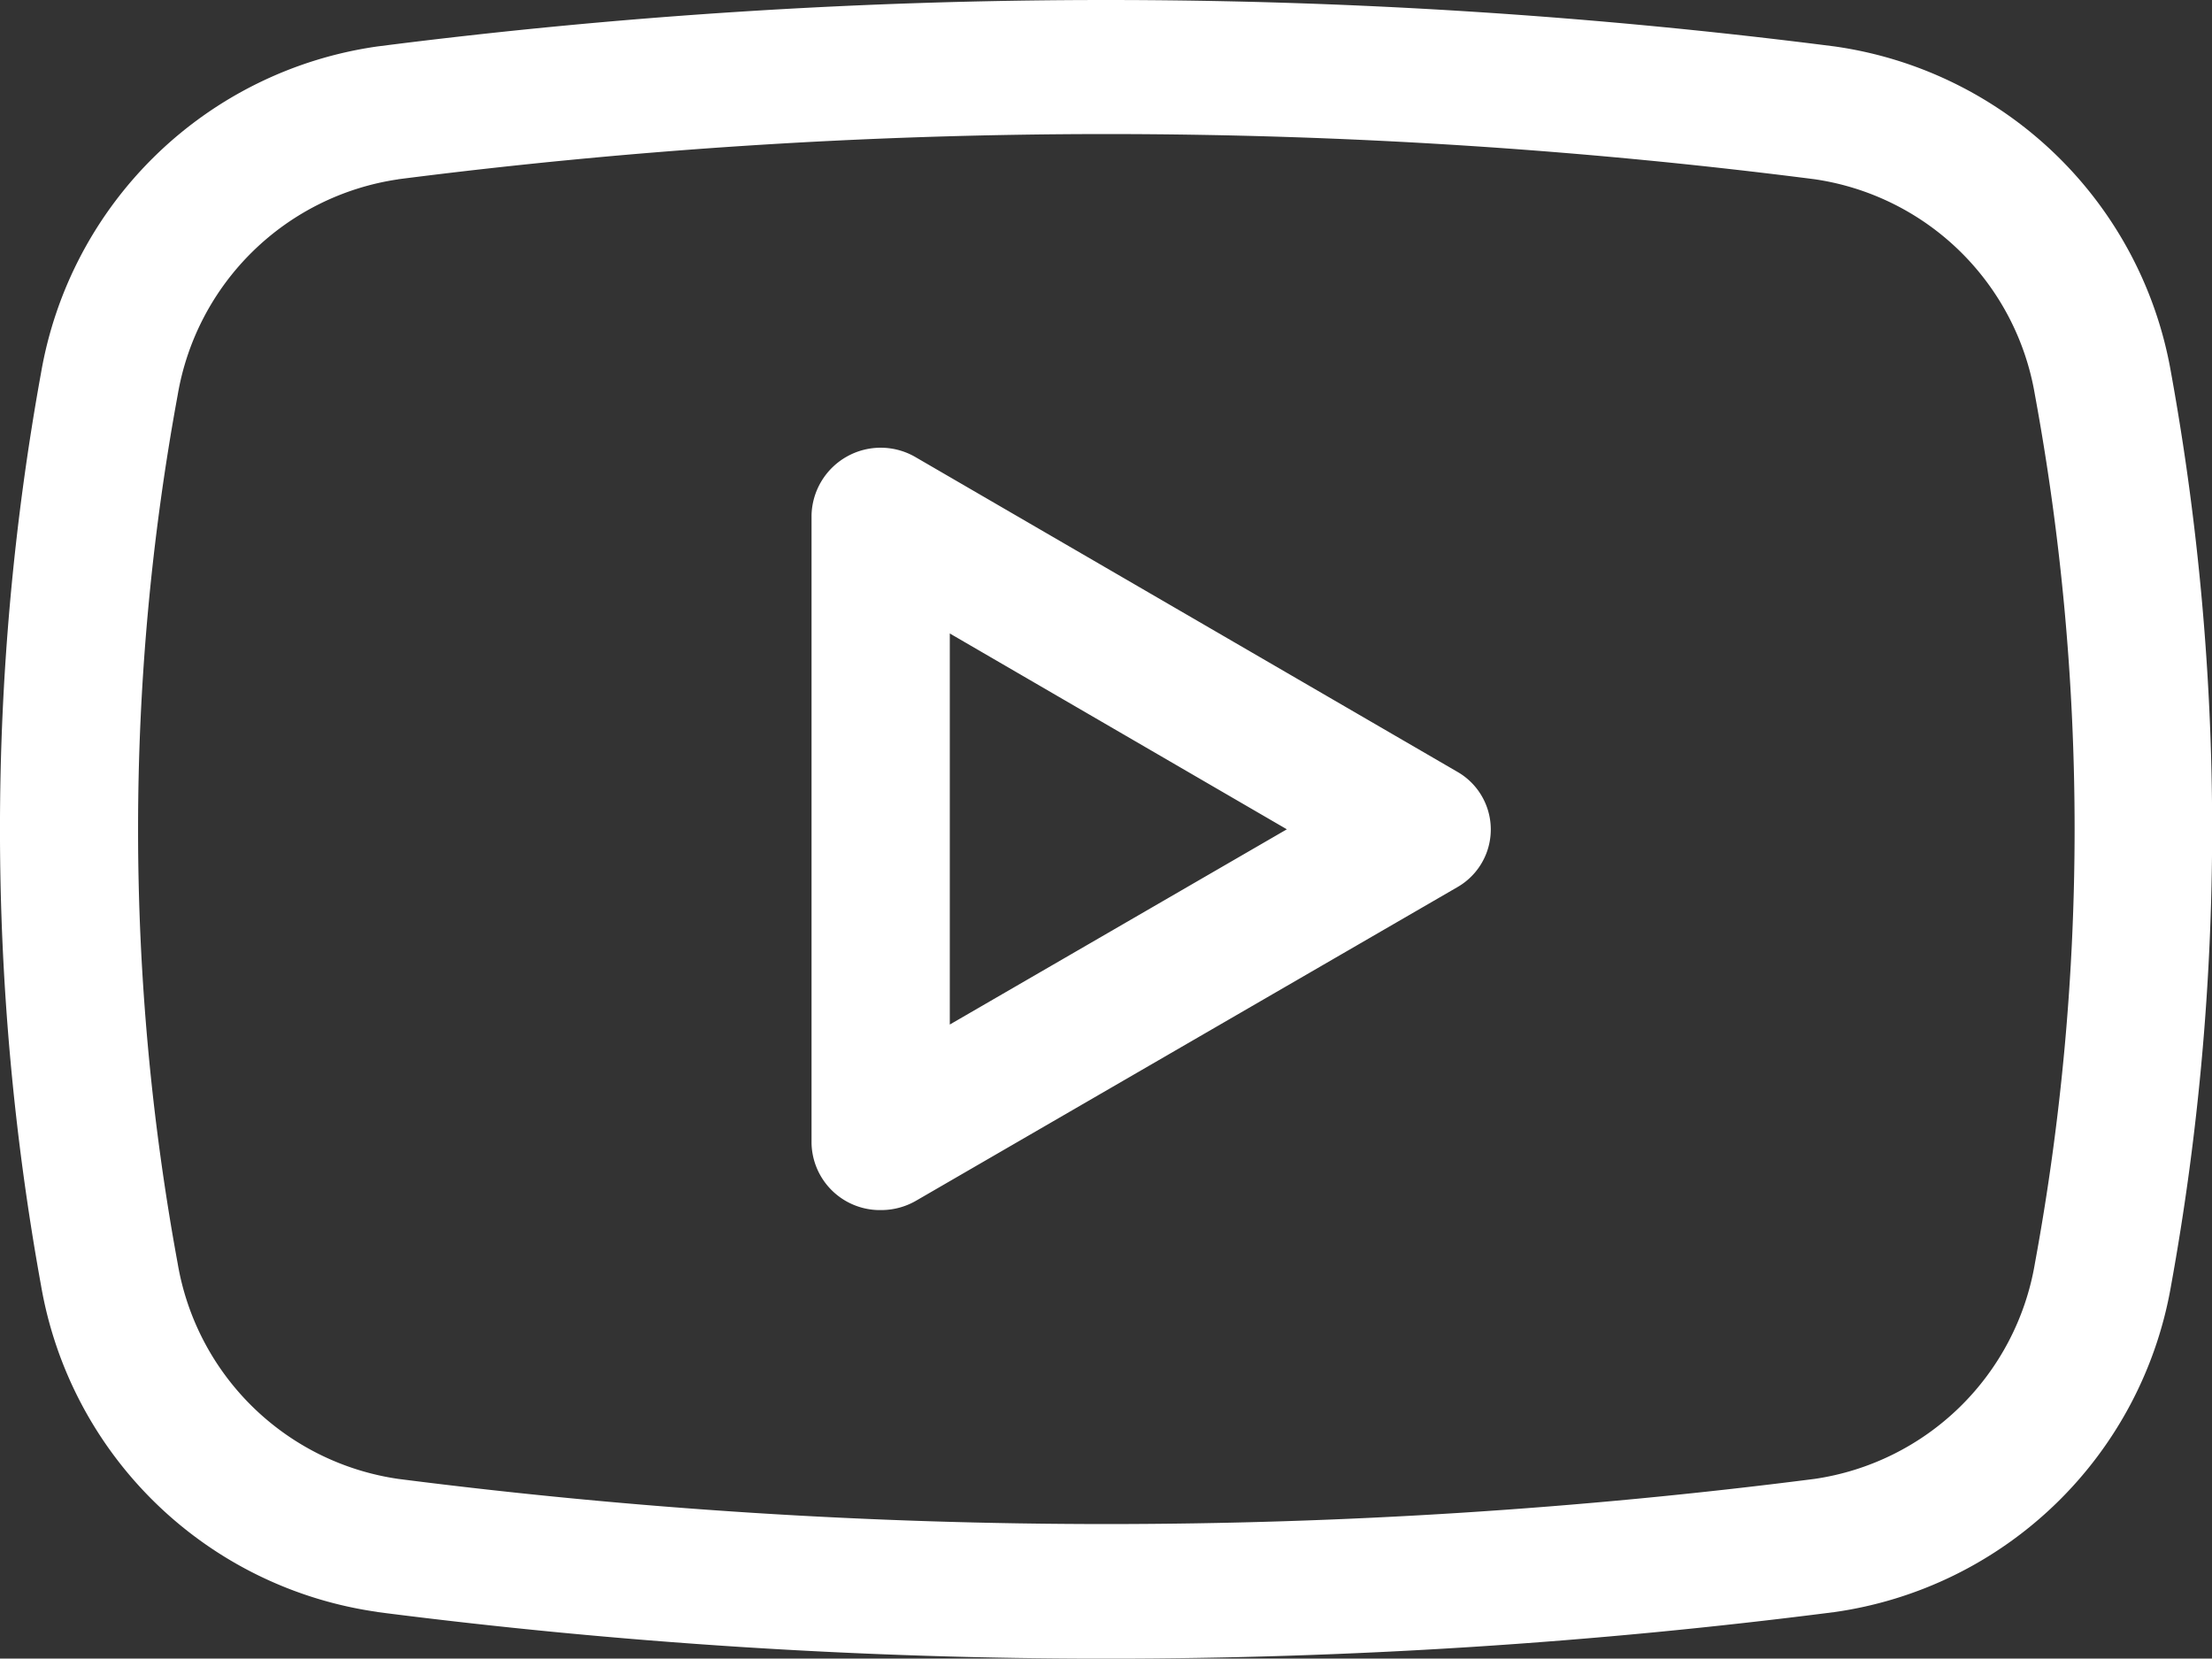 <svg xmlns="http://www.w3.org/2000/svg" width="18.671" height="14" viewBox="0 0 18.671 14">
  <rect x="0" y="0" width="18.671" height="14" fill="#333333" stroke="none"/>
  <path id="icon" d="M276.686,360.109a3.358,3.358,0,0,1-2.839-2.752,21.576,21.576,0,0,1,0-7.71,3.36,3.36,0,0,1,2.839-2.752,48.44,48.44,0,0,1,12.3,0,3.359,3.359,0,0,1,2.839,2.752,21.576,21.576,0,0,1,0,7.71,3.361,3.361,0,0,1-2.839,2.753,48.289,48.289,0,0,1-12.3,0Zm.173-12.092A2.213,2.213,0,0,0,275,349.836a20.255,20.255,0,0,0,0,7.333,2.21,2.21,0,0,0,1.861,1.817,47.057,47.057,0,0,0,11.956,0,2.21,2.21,0,0,0,1.859-1.818,20.223,20.223,0,0,0,0-7.334,2.209,2.209,0,0,0-1.859-1.818,47.025,47.025,0,0,0-11.955,0Zm3.491,8.134v-5.3a.584.584,0,0,1,.882-.487l4.568,2.653a.561.561,0,0,1,0,.975l-4.566,2.645a.589.589,0,0,1-.3.08A.577.577,0,0,1,280.35,356.152Zm1.167-1,2.845-1.648-2.845-1.653Z" transform="translate(-273.5 -346.503)" fill="#fff"/>
</svg>
